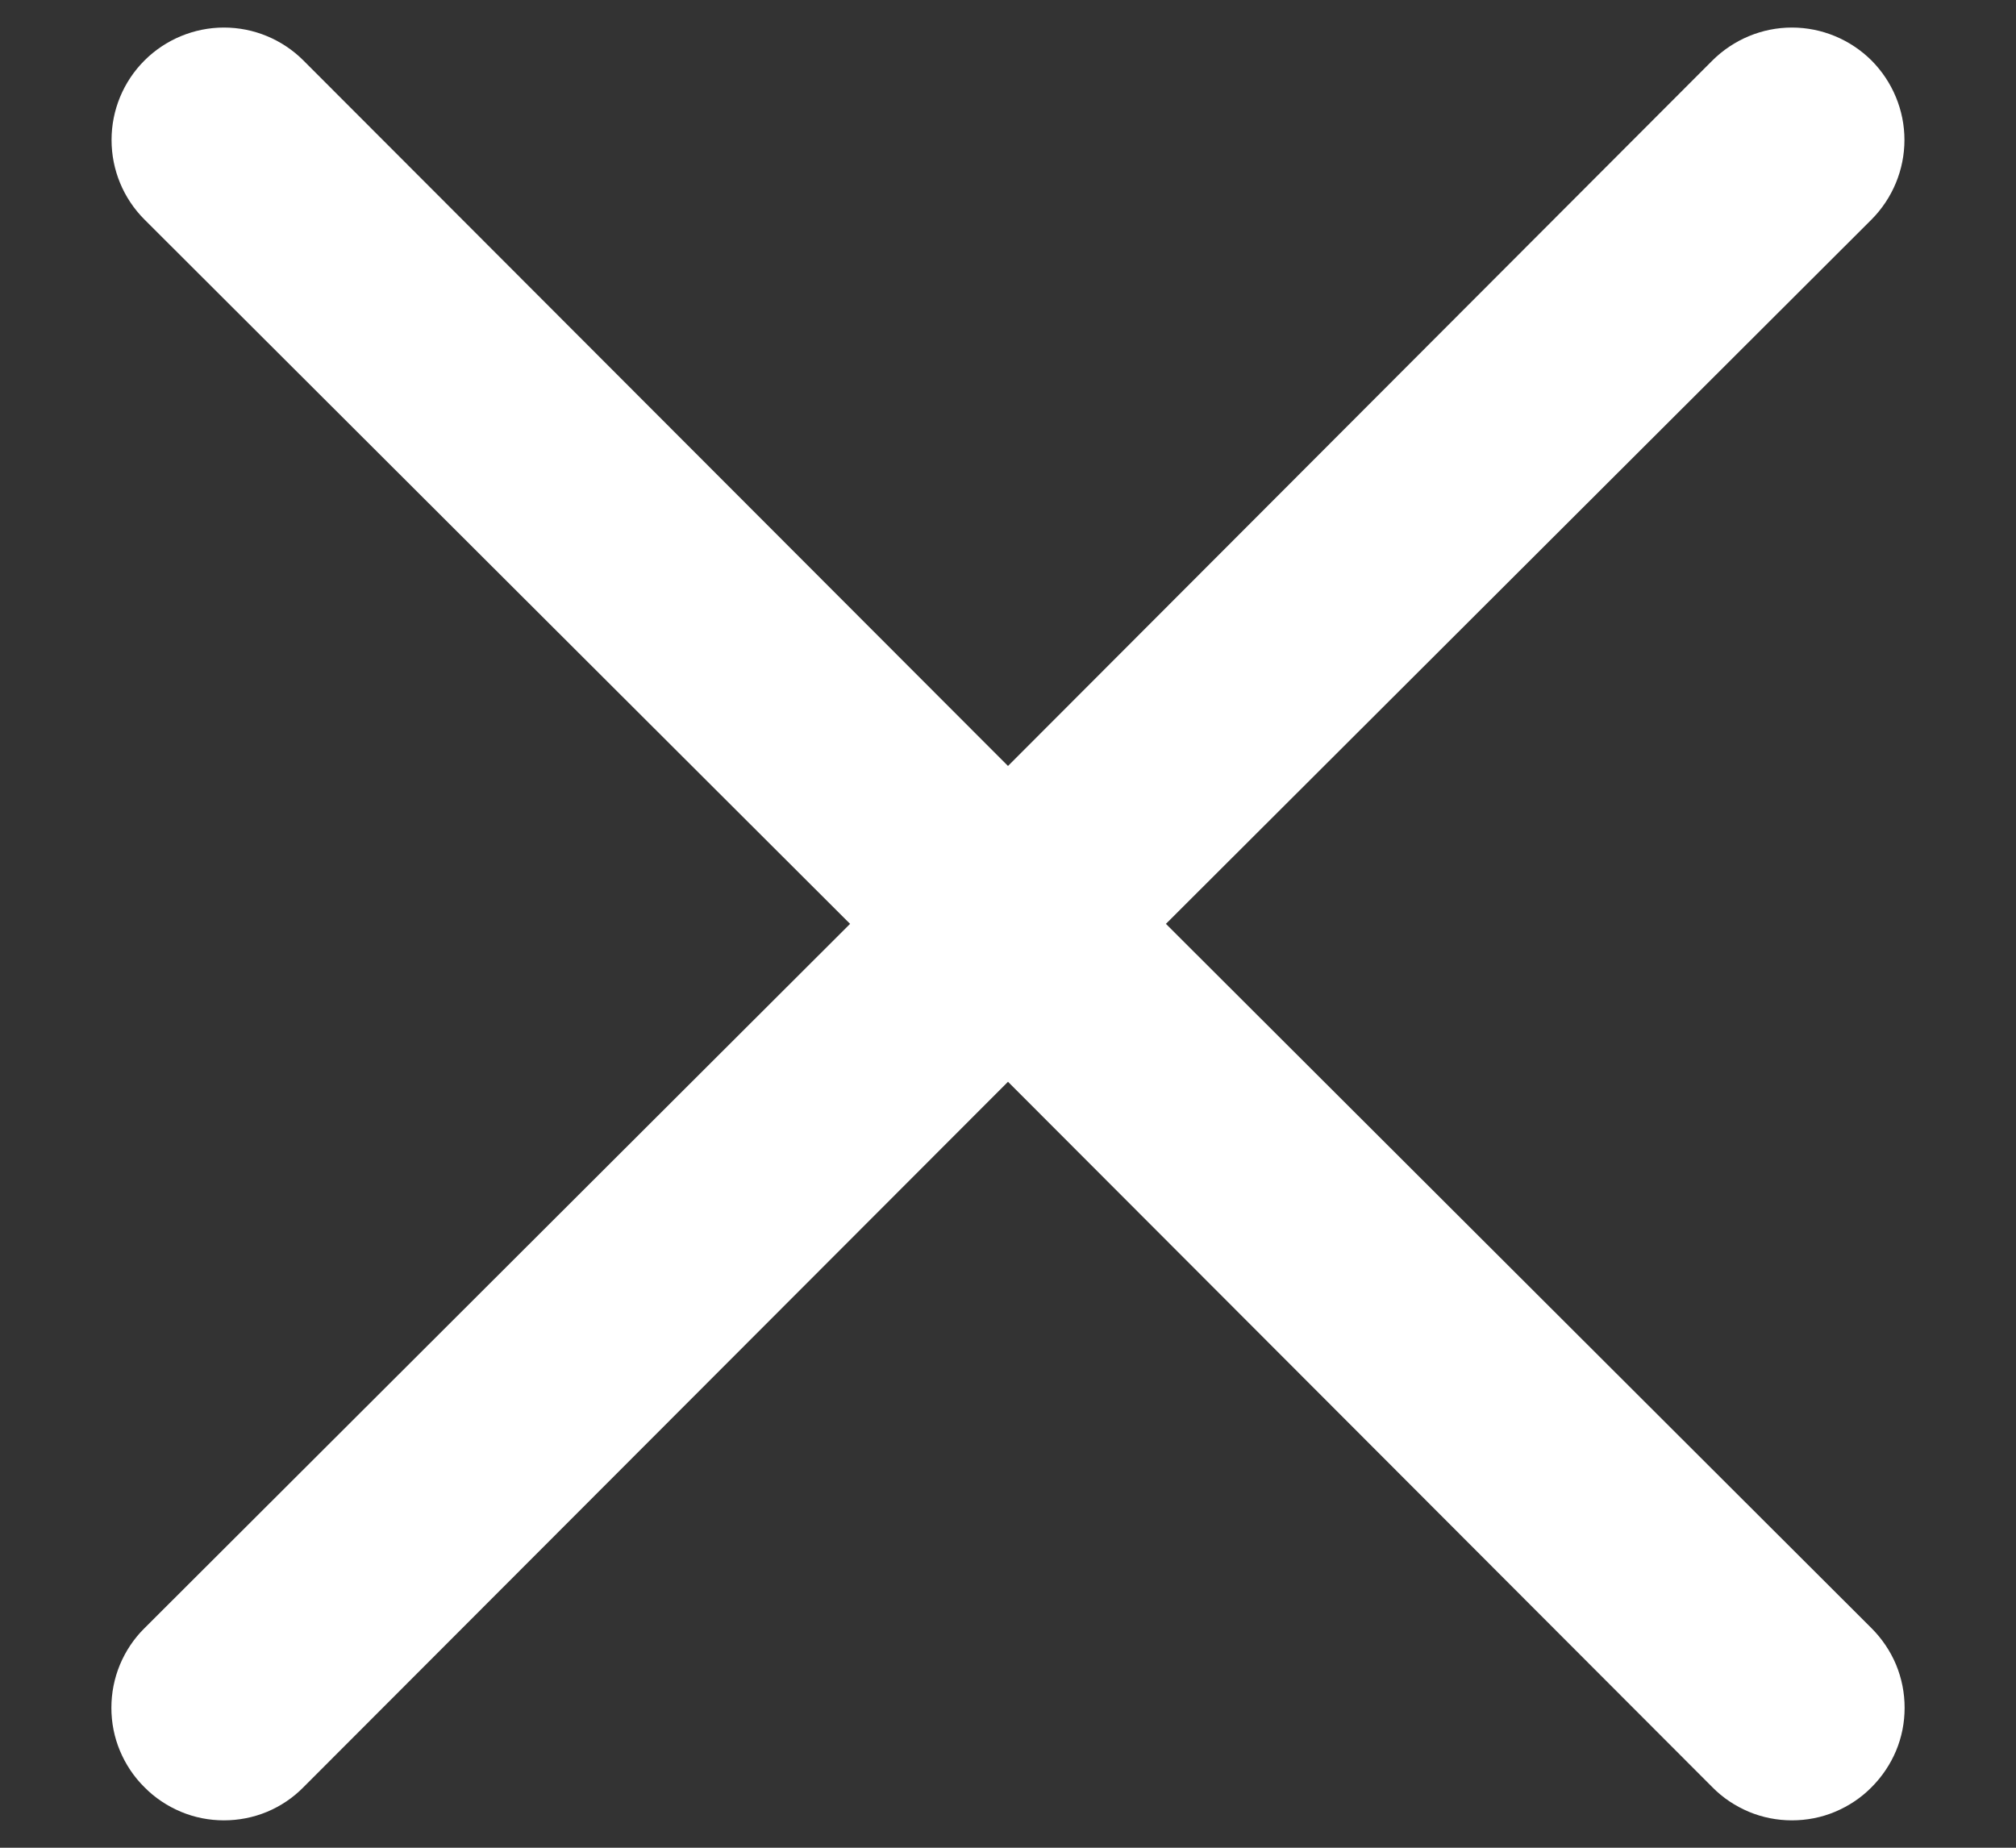 <svg width="12" height="11" viewBox="0 0 12 11" fill="none" xmlns="http://www.w3.org/2000/svg">
<rect x="0" y="0" width="12" height="11" fill="#333333" stroke="none"/>
<path d="M6.94 5.5L11.14 1.307C11.265 1.181 11.336 1.011 11.336 0.833C11.336 0.656 11.265 0.486 11.14 0.36C11.014 0.235 10.844 0.164 10.666 0.164C10.489 0.164 10.319 0.235 10.193 0.36L6 4.56L1.806 0.36C1.681 0.235 1.511 0.164 1.333 0.164C1.156 0.164 0.985 0.235 0.86 0.36C0.734 0.486 0.664 0.656 0.664 0.833C0.664 1.011 0.734 1.181 0.86 1.307L5.06 5.5L0.86 9.693C0.797 9.755 0.748 9.829 0.714 9.91C0.68 9.992 0.663 10.079 0.663 10.167C0.663 10.255 0.68 10.342 0.714 10.423C0.748 10.504 0.797 10.578 0.86 10.64C0.922 10.703 0.996 10.752 1.077 10.786C1.158 10.82 1.245 10.837 1.333 10.837C1.421 10.837 1.508 10.82 1.59 10.786C1.671 10.752 1.744 10.703 1.806 10.64L6 6.44L10.193 10.64C10.255 10.703 10.329 10.752 10.41 10.786C10.491 10.82 10.579 10.837 10.666 10.837C10.755 10.837 10.842 10.82 10.923 10.786C11.004 10.752 11.078 10.703 11.14 10.64C11.202 10.578 11.252 10.504 11.286 10.423C11.32 10.342 11.337 10.255 11.337 10.167C11.337 10.079 11.32 9.992 11.286 9.91C11.252 9.829 11.202 9.755 11.14 9.693L6.94 5.5Z" fill="white"/>
</svg>
